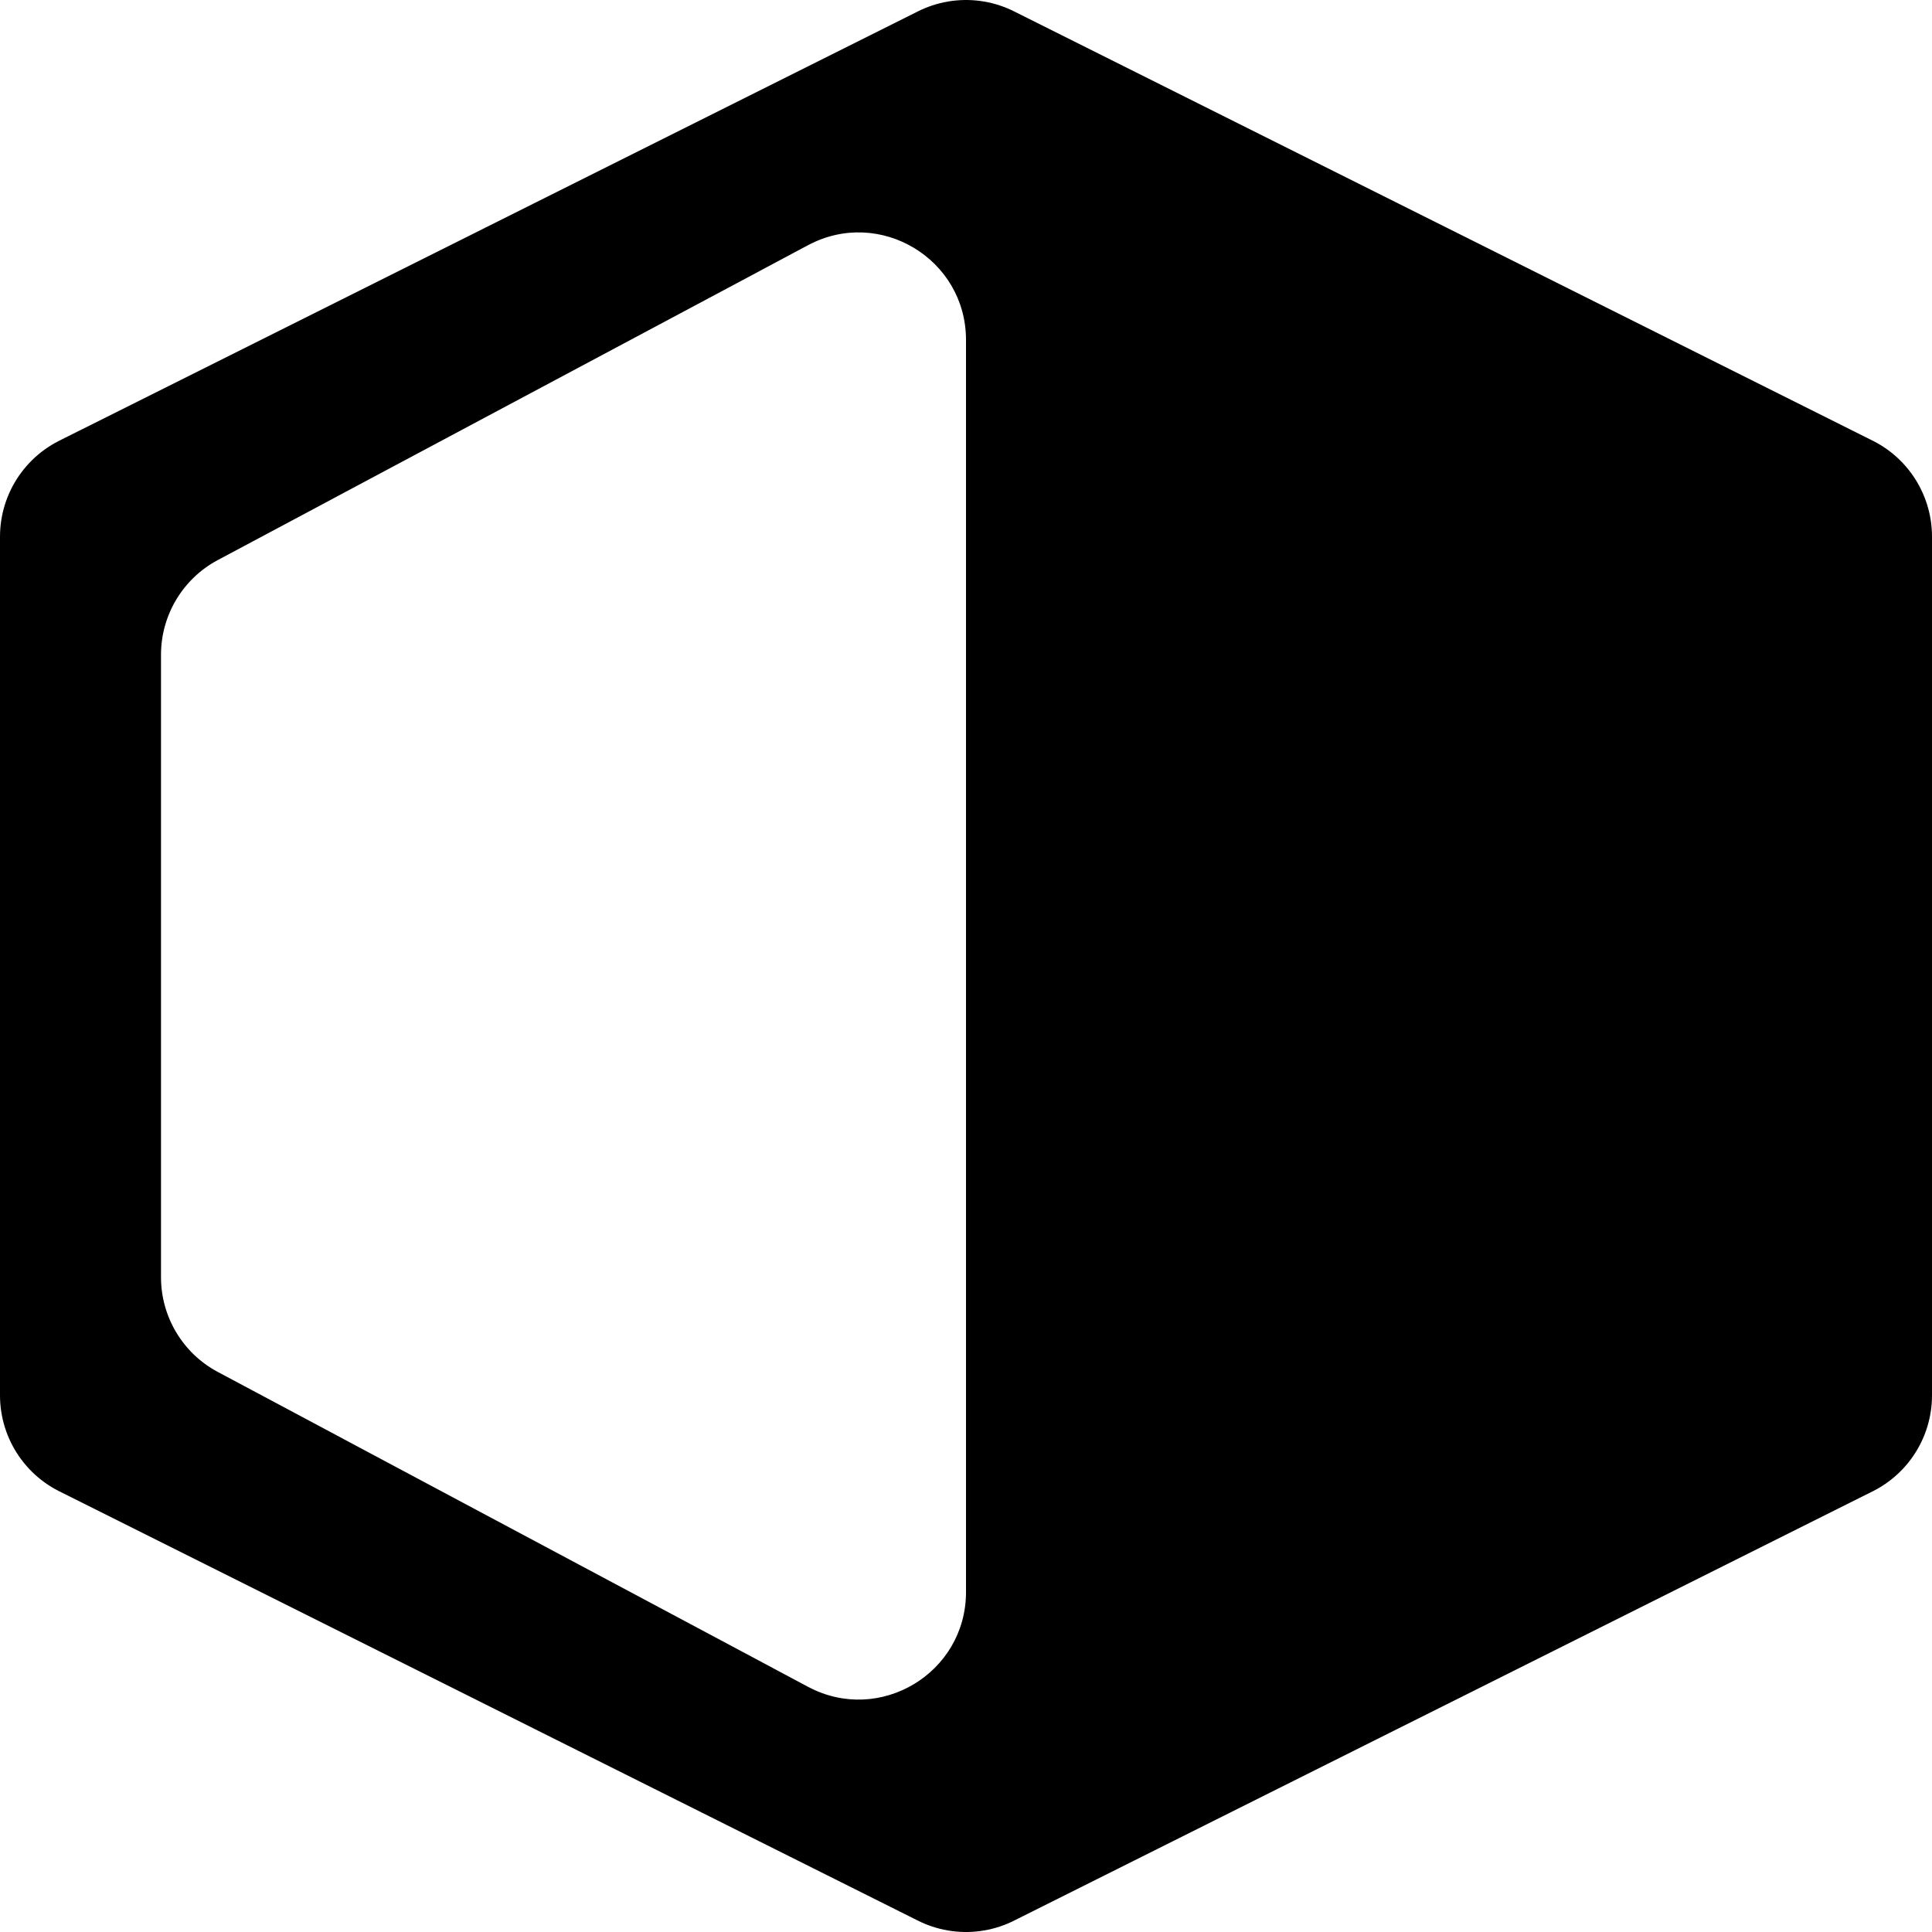 <svg width="18" height="18" viewBox="0 0 18 18" fill="none" xmlns="http://www.w3.org/2000/svg">
<g id="Frame 1">
<rect width="18" height="18" fill="white"/>
<g id="box">
<path d="M17 5V13L9 17L1 13V5L9 1L17 5Z" fill="black"/>
<path d="M9 17V9M9 17L17 13V5M9 17L1 13V5M9 9L17 5M9 9L1 5M17 5L9 1L1 5" stroke="black" stroke-width="2" stroke-linecap="round" stroke-linejoin="round"/>
</g>
<path id="xray" d="M9 3.167V14.833C9 15.588 8.196 16.071 7.529 15.716L2.029 12.782C1.704 12.609 1.5 12.269 1.5 11.9V6.1C1.5 5.731 1.704 5.391 2.029 5.218L7.529 2.284C8.196 1.929 9 2.412 9 3.167Z" fill="white"/>
</g>
</svg>
